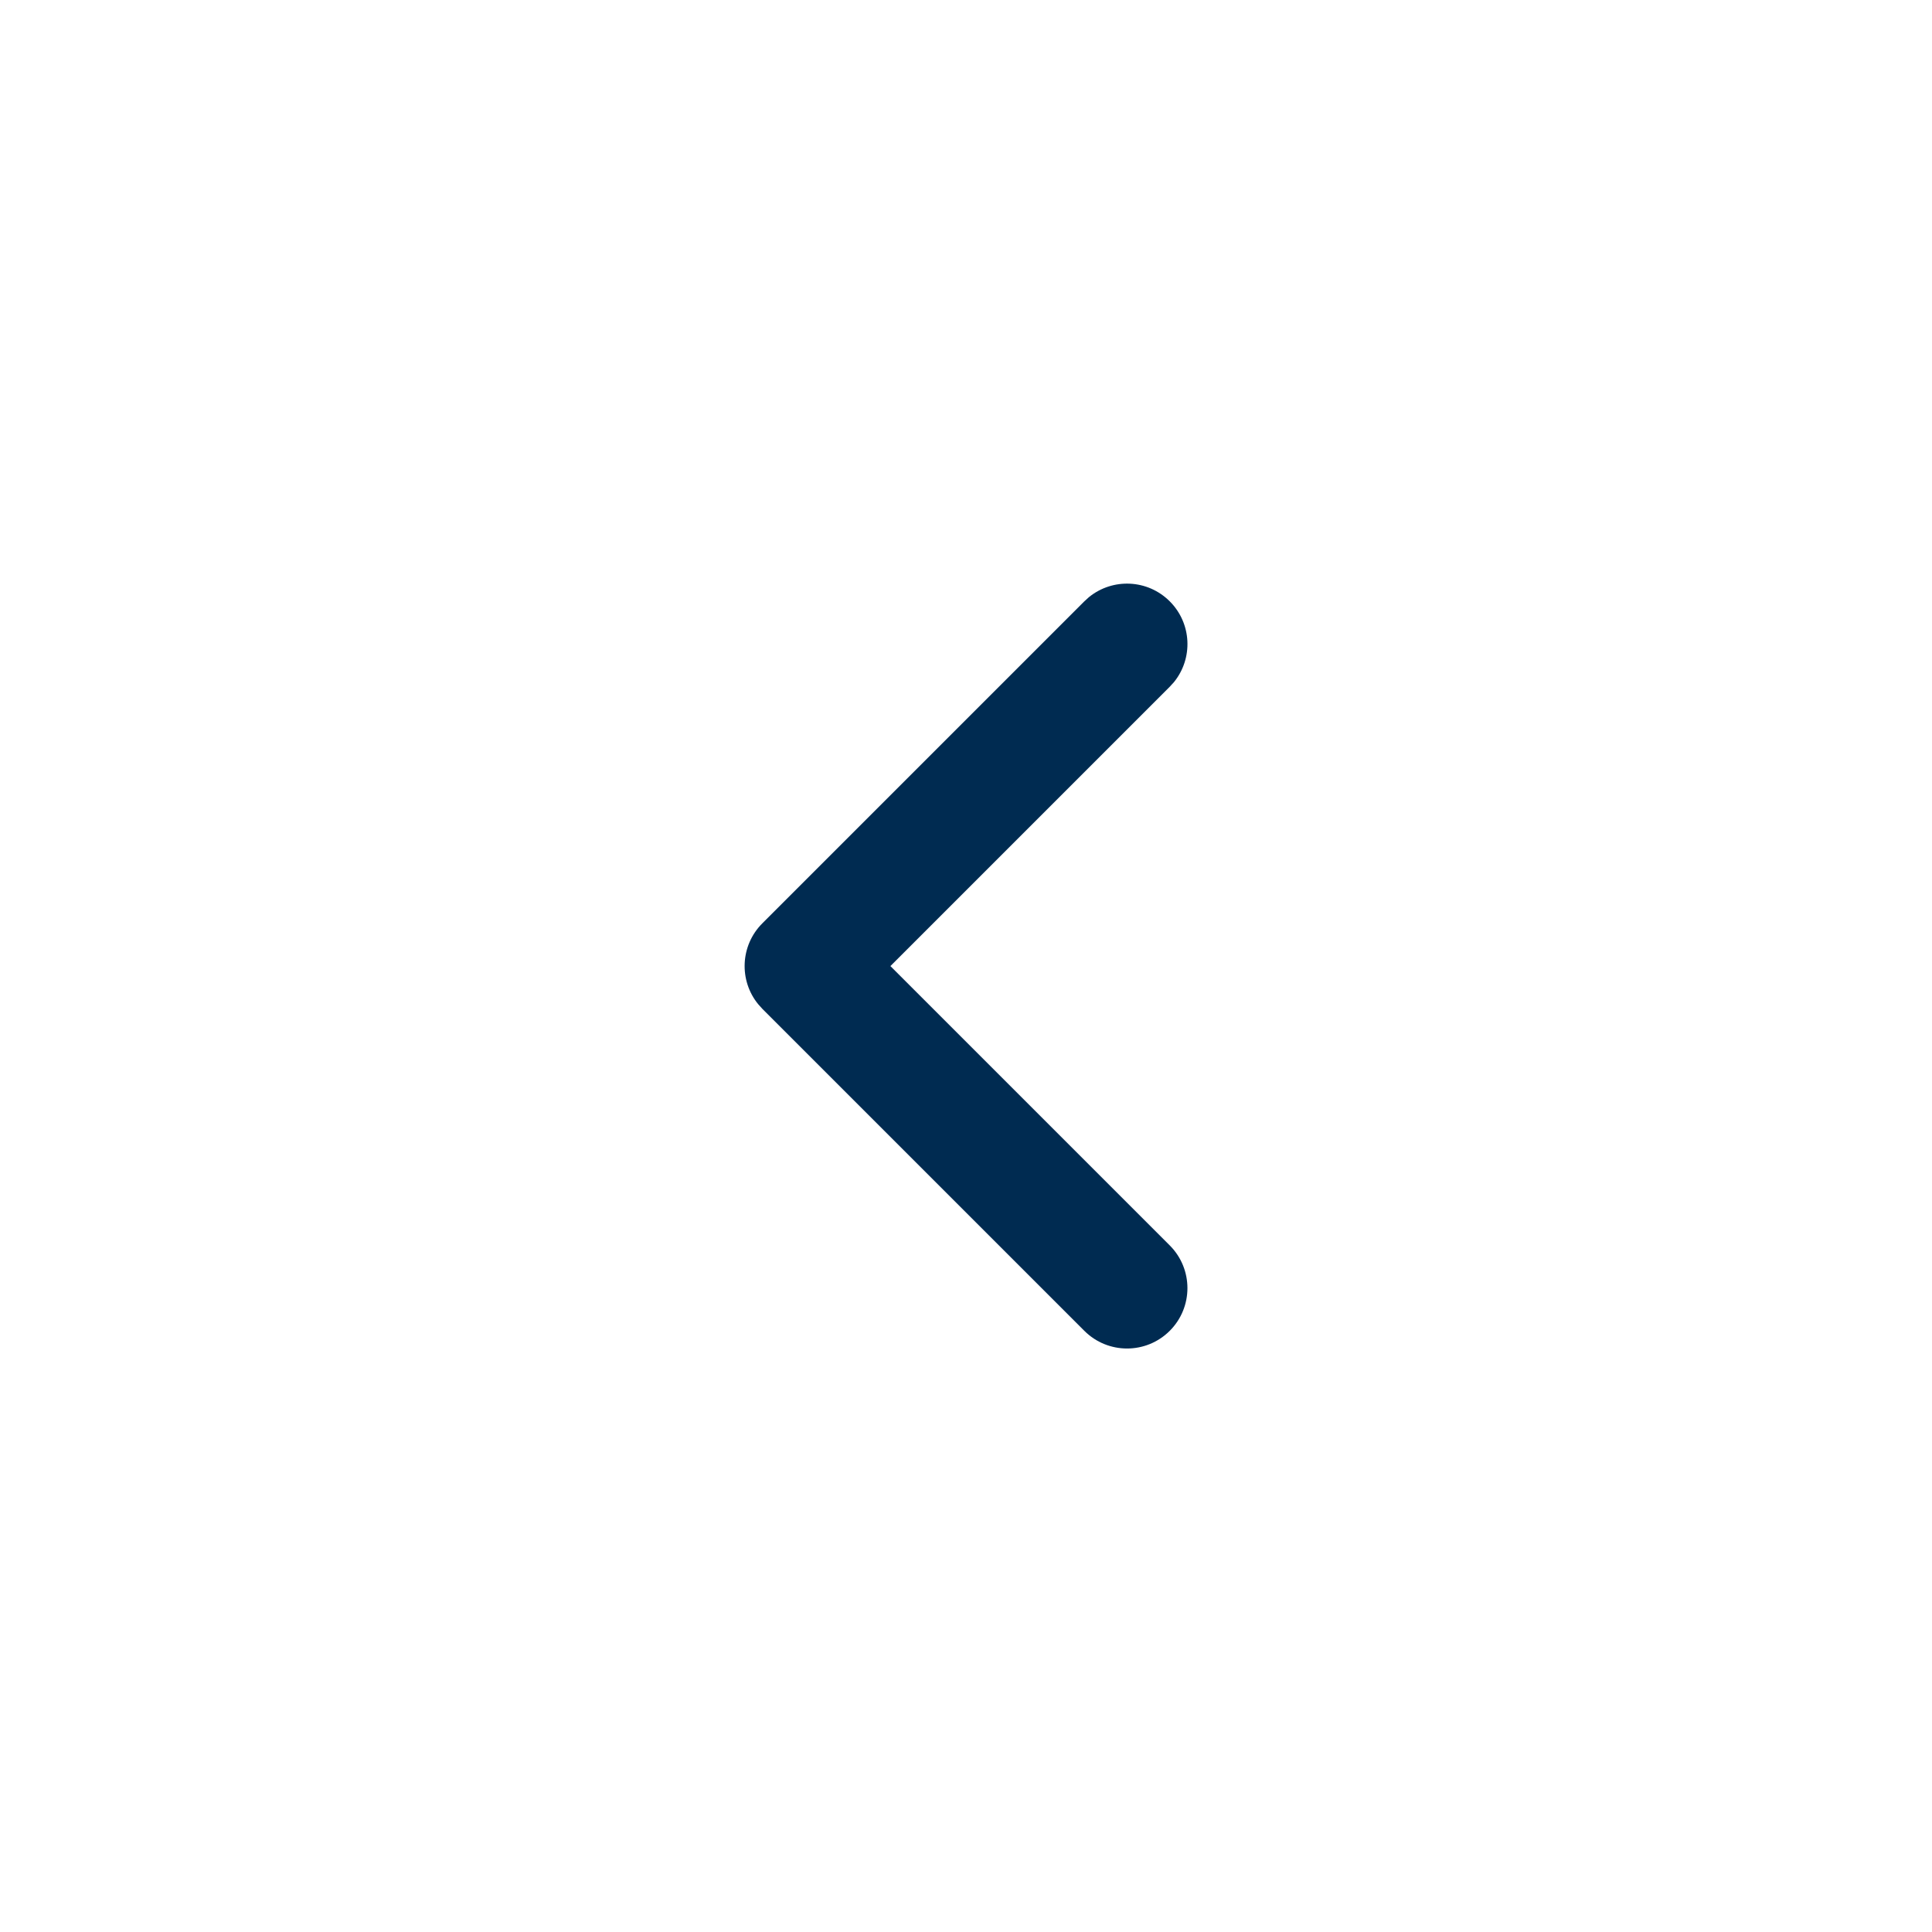 <svg width="24" height="24" viewBox="0 0 24 24" fill="none" xmlns="http://www.w3.org/2000/svg">
<path d="M9.418,12.474c-0.24,-0.294 -0.223,-0.729 0.052,-1.004l4,-4l0.057,-0.052c0.295,-0.24 0.729,-0.223 1.004,0.052c0.275,0.275 0.292,0.709 0.052,1.004l-0.052,0.057l-3.47,3.47l3.47,3.47c0.293,0.293 0.293,0.768 0,1.061c-0.293,0.293 -0.768,0.293 -1.061,0l-4,-4z" fill="#002B51"/>
</svg>
